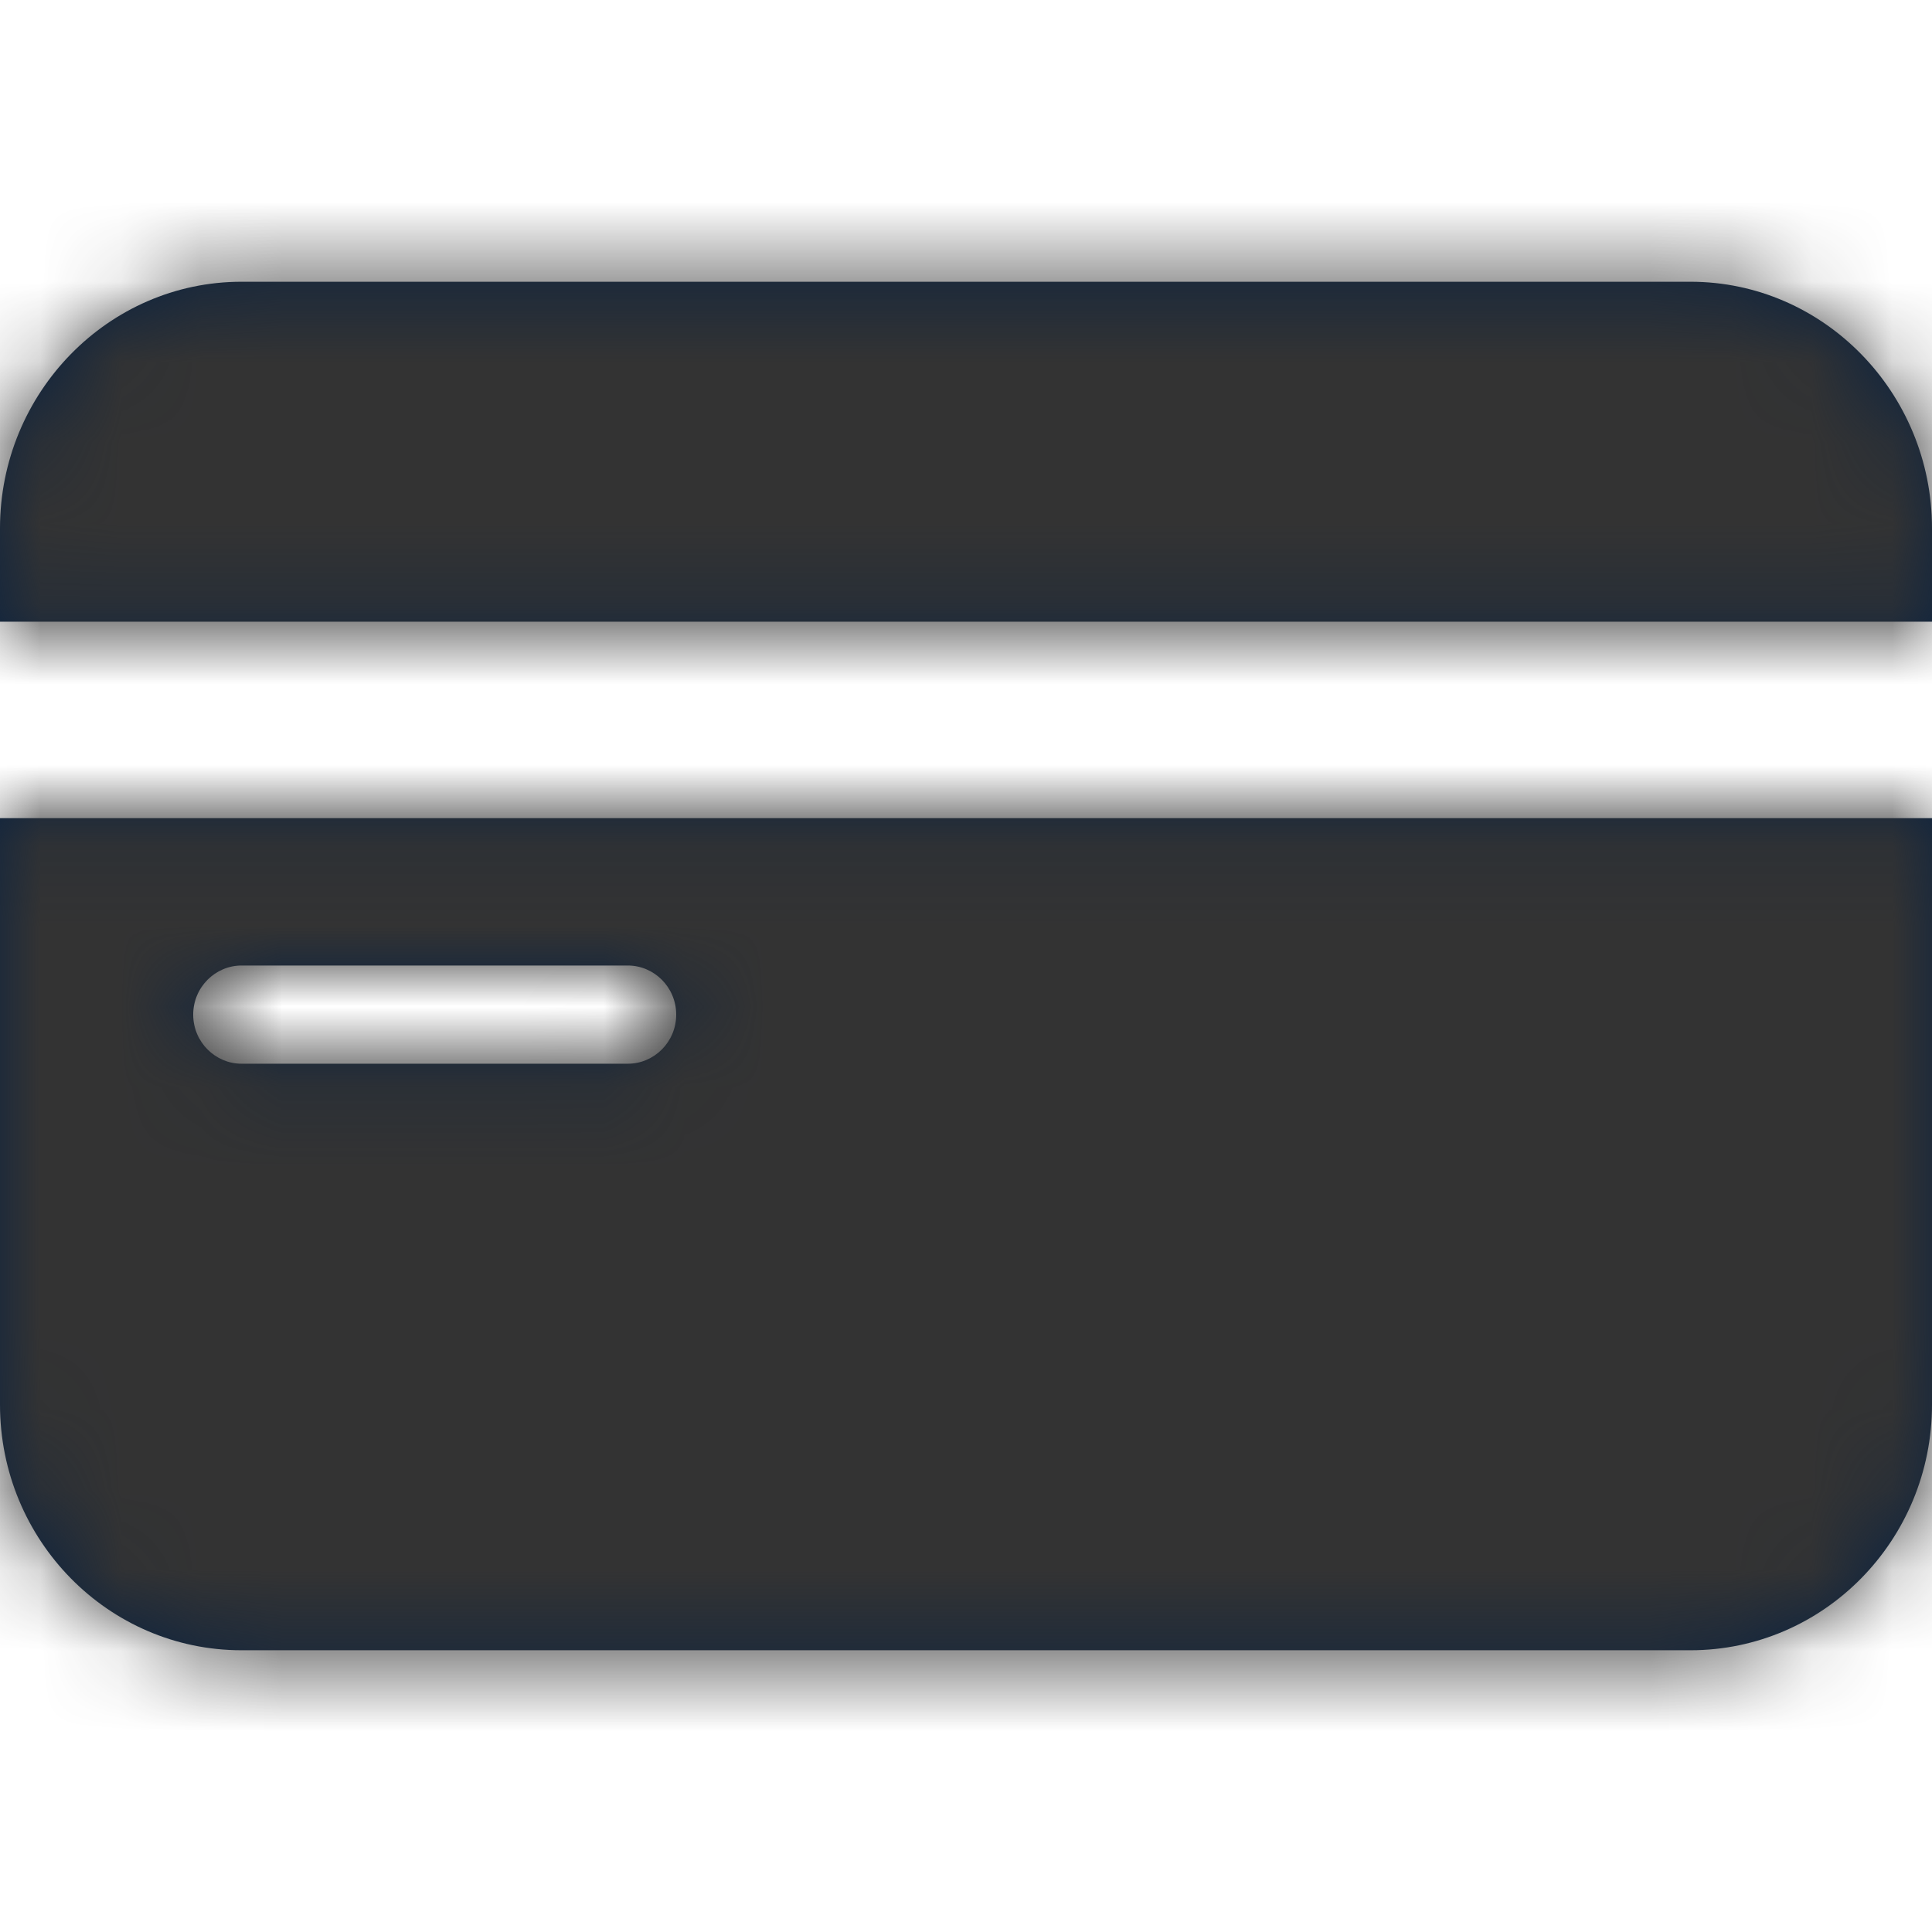 <?xml version="1.0" encoding="UTF-8"?>
<svg width="24px" height="24px" viewBox="0 0 24 24" version="1.1" xmlns="http://www.w3.org/2000/svg" xmlns:xlink="http://www.w3.org/1999/xlink">
    <title>Icons/24px/Digital/Credit card</title>
    <defs>
        <path d="M24,10.163 L24,17.449 C24,19.133 22.656,20.5 21,20.5 L21,20.5 L3,20.5 C1.344,20.5 0,19.133 0,17.449 L0,17.449 L0,10.163 L24,10.163 Z M7.8,11.994 L3,11.994 C2.676,11.994 2.4,12.262 2.4,12.604 C2.4,12.946 2.676,13.214 3,13.214 L3,13.214 L7.8,13.214 C8.124,13.214 8.4,12.946 8.4,12.604 C8.4,12.262 8.124,11.994 7.8,11.994 L7.8,11.994 Z M21,3.5 C22.656,3.5 24,4.879 24,6.563 L24,6.563 L24,7.723 L0,7.723 L0,6.563 C0,4.879 1.344,3.5 3,3.5 L3,3.5 Z" id="path-1"></path>
    </defs>
    <g id="Icons/24px/Digital/Credit-card" stroke="none" stroke-width="1" fill="none" fill-rule="evenodd">
        <mask id="mask-2" fill="white">
            <use xlink:href="#path-1"></use>
        </mask>
        <use id="Mask" fill="#0C2340" fill-rule="nonzero" xlink:href="#path-1"></use>
        <g id="Group" mask="url(#mask-2)" fill="#333333">
            <g id="Color/Grayscale/80%">
                <rect id="Rectangle" x="0" y="0" width="24" height="24"></rect>
            </g>
        </g>
    </g>
</svg>